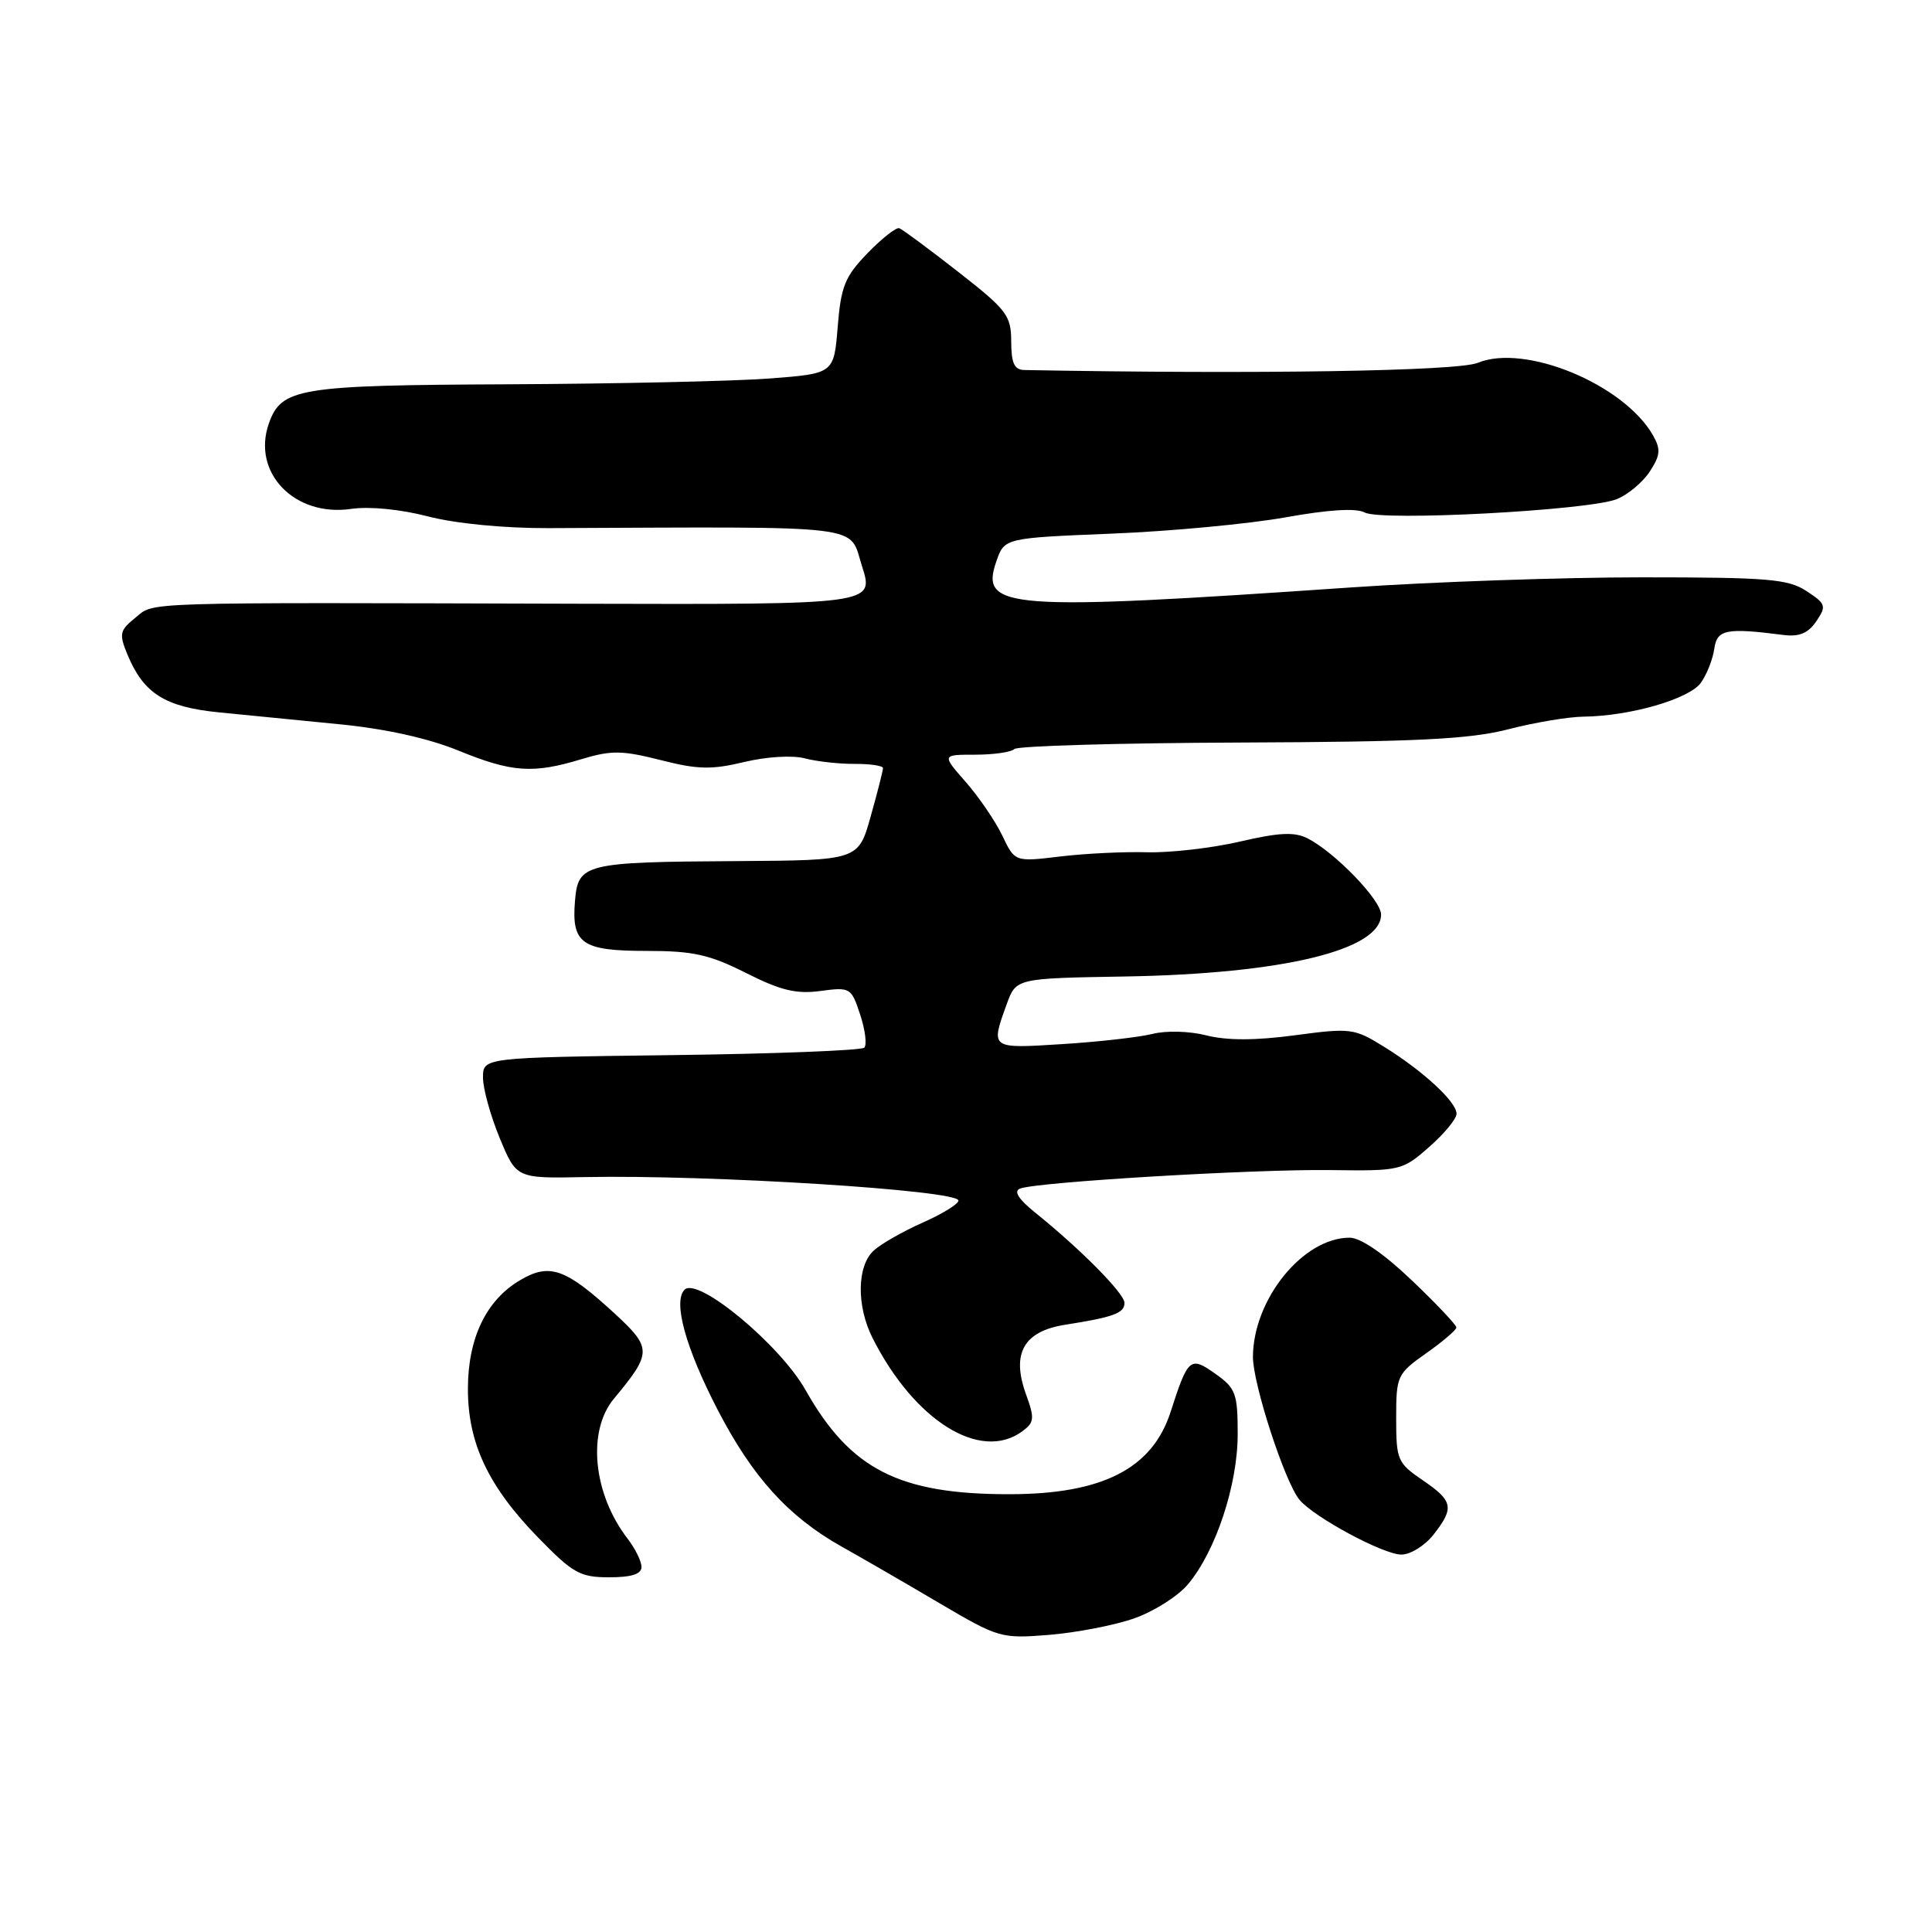<?xml version="1.0" encoding="UTF-8" standalone="no"?>
<!DOCTYPE svg PUBLIC "-//W3C//DTD SVG 1.1//EN" "http://www.w3.org/Graphics/SVG/1.1/DTD/svg11.dtd" >
<svg xmlns="http://www.w3.org/2000/svg" xmlns:xlink="http://www.w3.org/1999/xlink" version="1.1" viewBox="0 0 256 256">
 <g >
 <path fill="currentColor"
d=" M 150.24 214.46 C 152.84 213.56 156.07 211.52 157.41 209.93 C 161.09 205.55 164.00 196.77 164.00 190.03 C 164.00 184.65 163.75 183.95 161.05 182.04 C 157.71 179.66 157.42 179.91 155.11 187.09 C 152.69 194.60 146.08 197.98 133.80 197.99 C 119.13 198.01 112.68 194.71 106.74 184.19 C 103.34 178.17 92.46 169.14 90.71 170.89 C 89.15 172.45 90.83 178.57 95.09 186.80 C 99.70 195.71 104.47 200.97 111.50 204.92 C 114.25 206.46 120.10 209.84 124.50 212.44 C 132.31 217.04 132.66 217.14 139.00 216.63 C 142.57 216.34 147.63 215.37 150.24 214.46 Z  M 85.00 207.63 C 85.00 206.88 84.17 205.20 83.16 203.88 C 78.58 197.95 77.77 189.63 81.35 185.33 C 86.40 179.26 86.40 178.63 81.48 174.08 C 74.95 168.07 72.84 167.32 68.93 169.62 C 64.42 172.27 62.00 177.31 62.00 184.05 C 62.00 191.24 64.71 196.97 71.32 203.75 C 75.92 208.47 76.86 209.00 80.72 209.00 C 83.67 209.00 85.00 208.58 85.00 207.63 Z  M 189.93 203.37 C 192.74 199.79 192.56 198.89 188.49 196.12 C 185.18 193.86 185.00 193.45 185.00 187.94 C 185.00 182.31 185.12 182.04 188.98 179.31 C 191.17 177.77 192.97 176.23 192.98 175.90 C 192.99 175.57 190.33 172.76 187.07 169.65 C 183.35 166.10 180.29 164.00 178.82 164.00 C 172.67 164.01 166.07 172.14 166.02 179.77 C 166.00 183.34 170.24 196.37 172.18 198.72 C 174.11 201.04 183.28 205.98 185.68 205.99 C 186.88 206.00 188.79 204.81 189.93 203.37 Z  M 135.44 189.67 C 137.06 188.48 137.12 187.97 135.94 184.72 C 133.99 179.31 135.65 176.39 141.18 175.53 C 147.55 174.53 149.00 174.00 149.00 172.64 C 149.00 171.40 143.20 165.53 137.17 160.68 C 134.93 158.87 134.28 157.83 135.17 157.49 C 137.44 156.62 166.00 154.92 176.12 155.04 C 185.58 155.17 185.80 155.12 189.37 151.98 C 191.37 150.23 193.00 148.25 193.00 147.58 C 193.00 146.00 188.56 141.90 183.39 138.70 C 179.44 136.25 178.97 136.19 171.57 137.18 C 166.36 137.88 162.58 137.88 159.88 137.20 C 157.61 136.62 154.53 136.54 152.70 137.00 C 150.94 137.44 145.56 138.05 140.75 138.35 C 131.19 138.95 131.25 139.00 133.39 133.07 C 134.63 129.63 134.63 129.63 149.07 129.39 C 170.01 129.03 183.00 125.89 183.00 121.18 C 183.00 119.27 176.91 112.96 173.27 111.09 C 171.54 110.21 169.51 110.30 164.27 111.52 C 160.55 112.38 155.03 113.01 152.00 112.93 C 148.98 112.84 143.79 113.09 140.48 113.49 C 134.47 114.21 134.47 114.21 132.81 110.72 C 131.89 108.80 129.71 105.61 127.97 103.62 C 124.79 100.00 124.79 100.00 129.23 100.00 C 131.67 100.00 134.00 99.66 134.42 99.25 C 134.83 98.84 148.29 98.45 164.33 98.39 C 187.82 98.30 194.73 97.95 199.83 96.64 C 203.31 95.74 207.81 94.98 209.83 94.96 C 216.02 94.89 223.88 92.61 225.39 90.45 C 226.17 89.35 226.96 87.33 227.15 85.97 C 227.51 83.40 228.72 83.16 236.35 84.14 C 238.41 84.40 239.60 83.90 240.67 82.32 C 242.04 80.30 241.95 80.01 239.37 78.32 C 236.93 76.72 234.29 76.50 217.55 76.50 C 207.07 76.50 189.72 77.10 179.00 77.84 C 133.31 80.98 129.81 80.72 132.02 74.39 C 133.09 71.29 133.09 71.29 147.30 70.71 C 155.11 70.40 165.46 69.42 170.29 68.56 C 176.07 67.52 179.69 67.30 180.84 67.91 C 183.03 69.09 210.40 67.64 214.20 66.15 C 215.68 65.57 217.66 63.92 218.59 62.50 C 220.01 60.34 220.08 59.54 219.04 57.70 C 215.18 50.92 202.06 45.49 195.80 48.08 C 193.15 49.18 166.46 49.60 135.75 49.03 C 134.40 49.01 134.00 48.14 133.99 45.25 C 133.98 41.80 133.43 41.07 126.94 36.00 C 123.07 32.98 119.57 30.38 119.16 30.24 C 118.75 30.09 116.86 31.58 114.96 33.54 C 111.96 36.64 111.43 37.93 111.00 43.30 C 110.50 49.50 110.50 49.50 102.00 50.15 C 97.33 50.51 81.80 50.85 67.50 50.92 C 39.52 51.04 37.29 51.40 35.62 56.13 C 33.34 62.63 39.03 68.53 46.54 67.43 C 48.93 67.08 53.08 67.48 56.72 68.43 C 60.40 69.38 66.81 70.00 72.68 69.98 C 115.52 69.80 112.43 69.43 114.22 75.02 C 115.85 80.10 115.85 80.10 77.17 80.00 C 17.50 79.83 20.54 79.74 17.93 81.86 C 15.85 83.54 15.75 83.99 16.90 86.76 C 19.03 91.89 21.86 93.68 29.00 94.39 C 32.58 94.75 39.77 95.46 45.00 95.97 C 51.06 96.56 56.76 97.83 60.73 99.45 C 67.82 102.35 70.62 102.55 77.06 100.59 C 81.00 99.40 82.42 99.42 87.52 100.71 C 92.44 101.97 94.29 102.01 98.61 100.97 C 101.59 100.26 105.02 100.05 106.65 100.49 C 108.22 100.90 111.19 101.23 113.25 101.22 C 115.31 101.21 117.00 101.46 117.00 101.78 C 117.00 102.11 116.27 104.99 115.37 108.18 C 113.74 114.00 113.74 114.00 97.62 114.10 C 77.44 114.22 76.60 114.43 76.19 119.36 C 75.71 125.04 77.08 126.00 85.65 126.00 C 91.85 126.00 94.00 126.48 98.86 128.93 C 103.44 131.24 105.51 131.74 108.71 131.31 C 112.66 130.78 112.80 130.86 113.98 134.45 C 114.65 136.48 114.89 138.44 114.52 138.82 C 114.14 139.19 102.62 139.64 88.92 139.81 C 64.00 140.13 64.00 140.13 64.00 142.79 C 64.00 144.26 65.00 147.87 66.22 150.81 C 68.43 156.15 68.43 156.15 77.47 155.97 C 94.09 155.64 127.00 157.71 127.00 159.08 C 127.00 159.54 124.88 160.84 122.29 161.99 C 119.69 163.14 116.77 164.80 115.79 165.69 C 113.54 167.72 113.47 173.04 115.62 177.30 C 121.16 188.26 129.90 193.72 135.44 189.67 Z "/>
</g>
</svg>